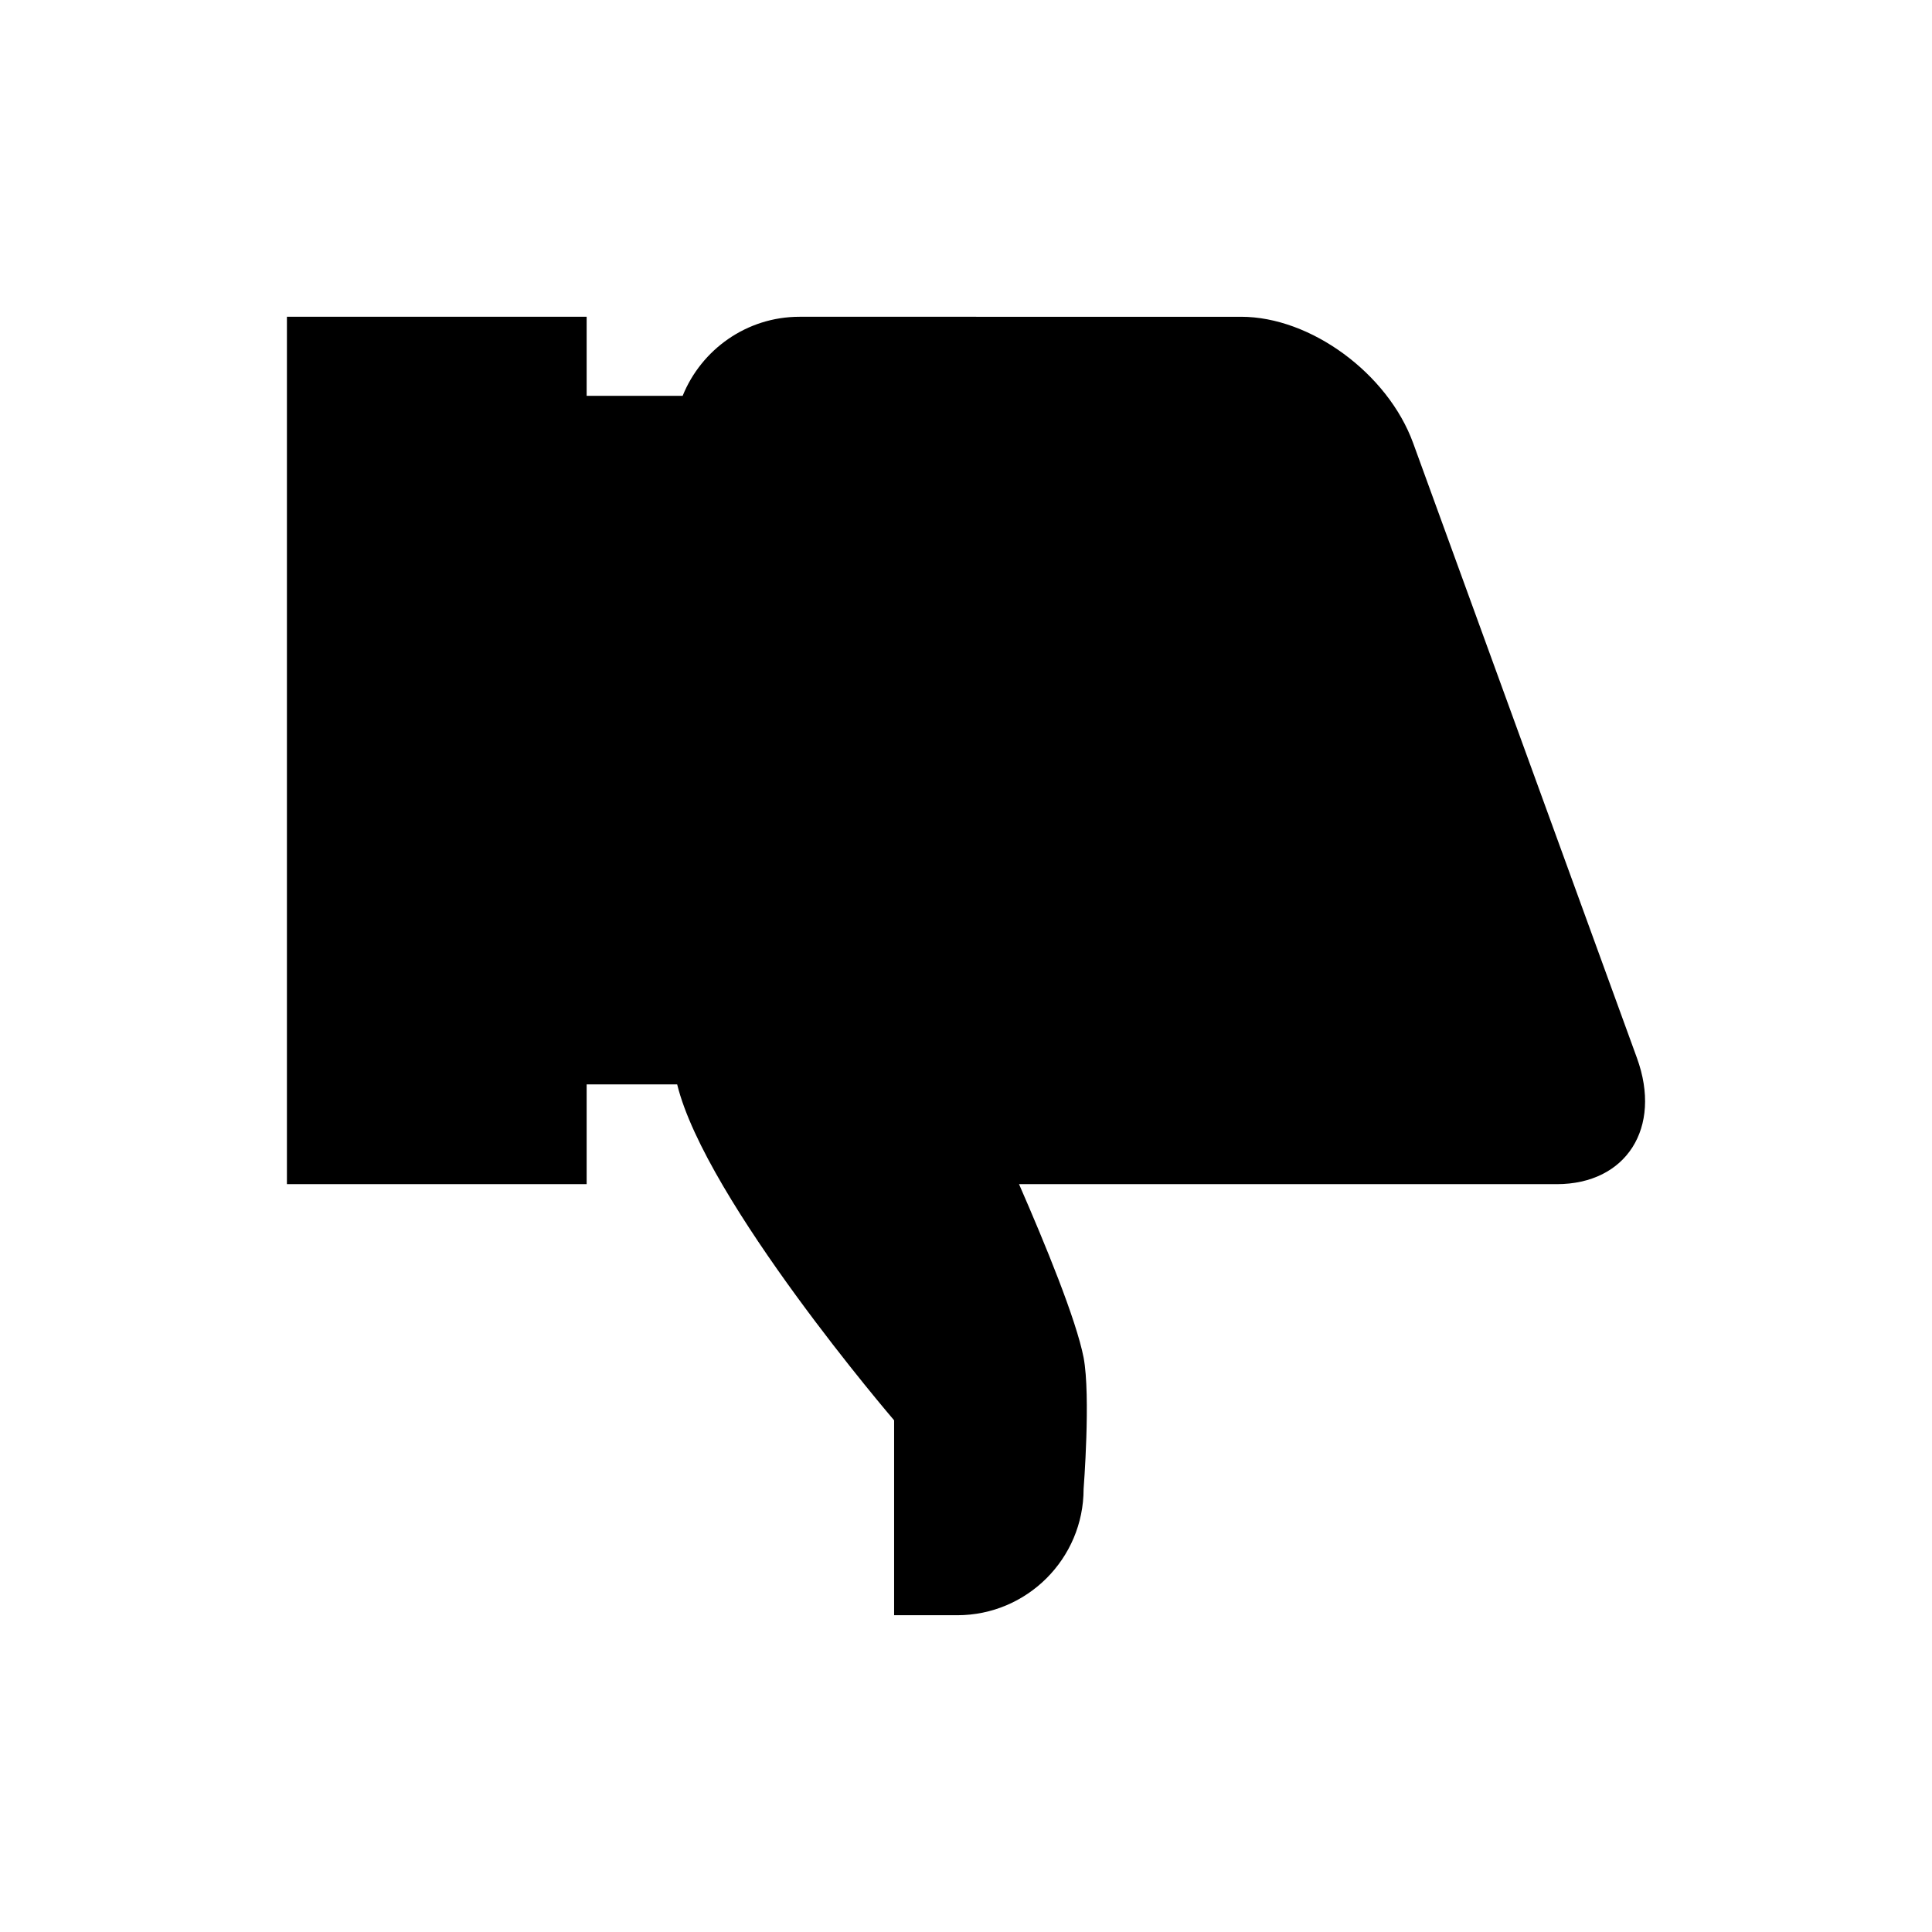 <svg xmlns="http://www.w3.org/2000/svg" xmlns:xlink="http://www.w3.org/1999/xlink" version="1.1" x="0px" y="0px" viewBox="0 0 100 100" style="enable-background:new 0 0 100 100;" xml:space="preserve"><style type="text/css">
	.st0{fill-rule:evenodd;clip-rule:evenodd;}
</style><path d="M84.729,54.764L73.141,22.924c-1.311-3.592-5.3-6.528-8.901-6.528H41.385  c-2.739,0-5.083,1.699-6.051,4.092H30.365v-4.092H14.851v44.896h15.514v-5.164h4.685  c1.475,6.02,11.229,17.387,11.229,17.387v10.089h3.269  c3.603,0,6.539-2.926,6.539-6.538c0,0,0.375-4.8,0-6.799  c-0.385-1.968-1.978-5.852-3.342-8.975h27.831  C84.178,61.292,86.041,58.376,84.729,54.764z"/>
</svg>